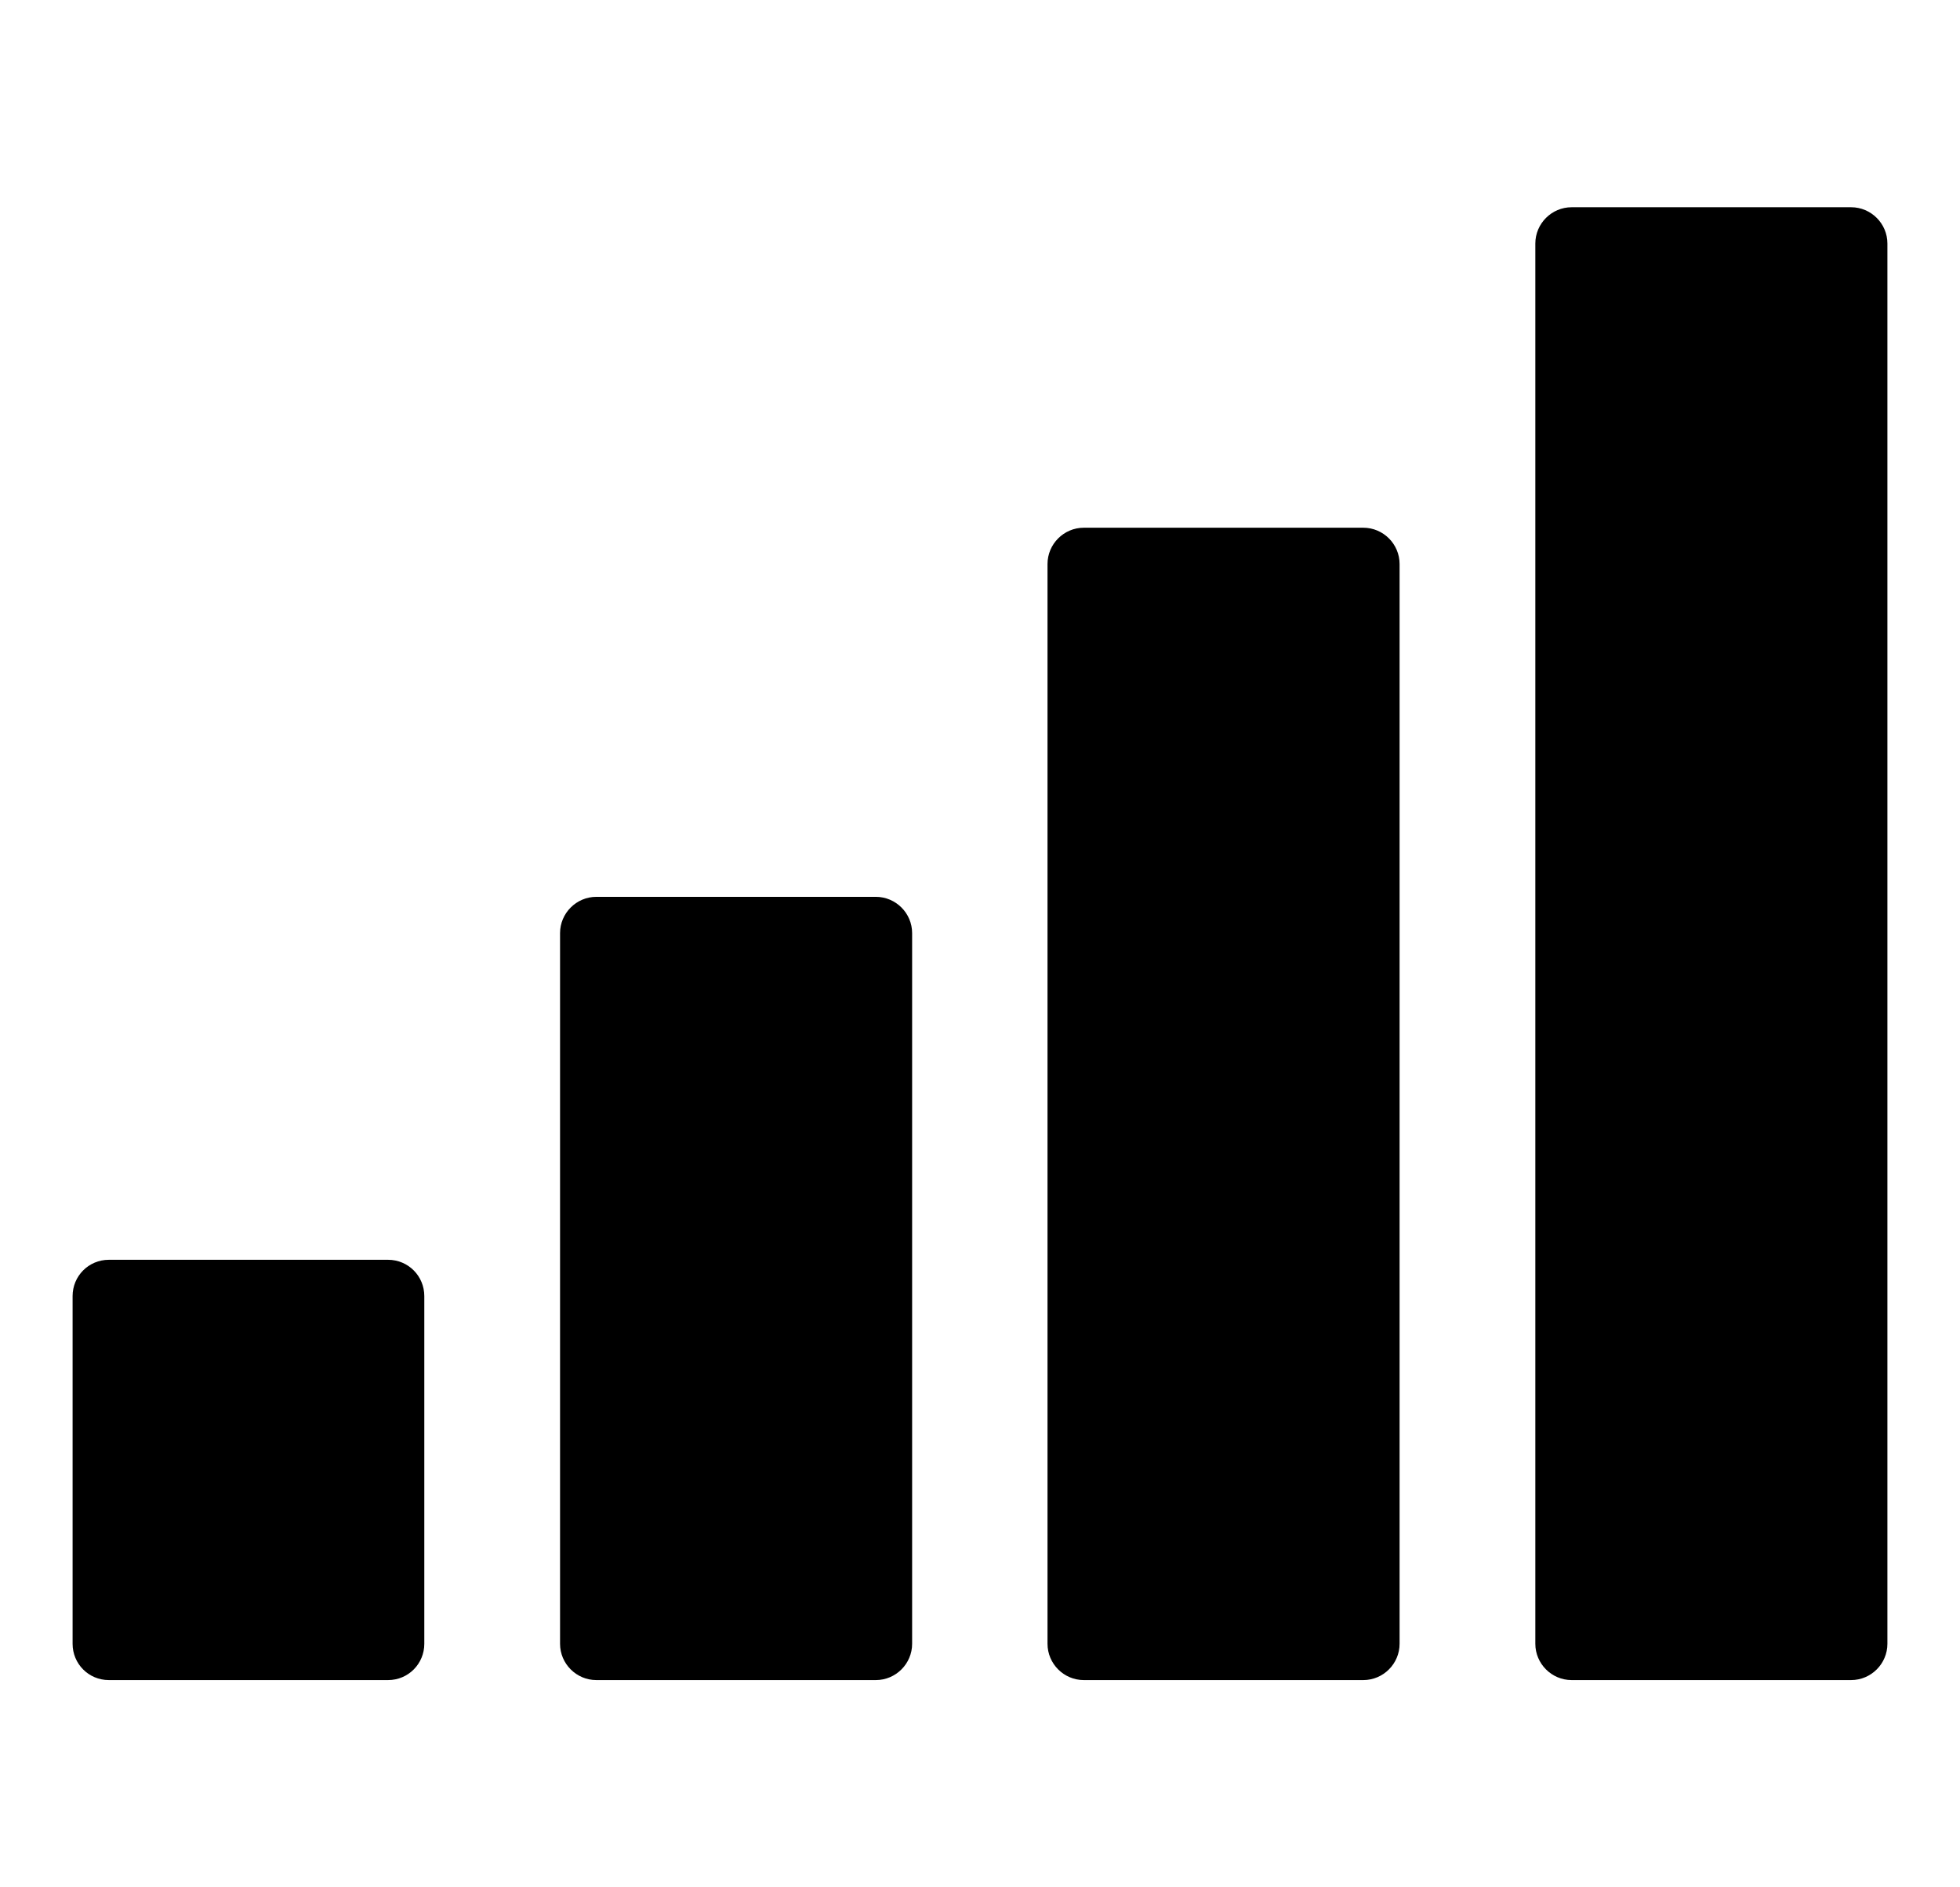 <?xml version="1.0" encoding="UTF-8" standalone="no"?>
<svg
   xmlns:dc="http://purl.org/dc/elements/1.1/"
   xmlns:cc="http://creativecommons.org/ns#"
   xmlns:rdf="http://www.w3.org/1999/02/22-rdf-syntax-ns#"
   xmlns:svg="http://www.w3.org/2000/svg"
   xmlns="http://www.w3.org/2000/svg"
   xmlns:sodipodi="http://sodipodi.sourceforge.net/DTD/sodipodi-0.dtd"
   xmlns:inkscape="http://www.inkscape.org/namespaces/inkscape"
   version="1.1"
   x="0px"
   y="0px"
   viewBox="0 0 54 52"
   xml:space="preserve"
   id="svg14"
   sodipodi:docname="noun-signal-3671638-edited.svg"
   width="54"
   height="52"
   inkscape:version="1.0.1 (3bc2e813f5, 2020-09-07)"
   inkscape:export-filename="C:\Users\paulk\Programming\JavaScript, HTML, and CSS\pkoepke.github.io\internet-access-checker-notifier\noun-signal-3671638-edited.png"
   inkscape:export-xdpi="847.4483"
   inkscape:export-ydpi="847.4483"><defs
     id="defs18" /><sodipodi:namedview
     pagecolor="#ffffff"
     bordercolor="#666666"
     borderopacity="1"
     objecttolerance="10"
     gridtolerance="10"
     guidetolerance="10"
     inkscape:pageopacity="0"
     inkscape:pageshadow="2"
     inkscape:window-width="1920"
     inkscape:window-height="1017"
     id="namedview16"
     showgrid="false"
     inkscape:zoom="10.177438"
     inkscape:cx="44.045474"
     inkscape:cy="27.348237"
     inkscape:window-x="-8"
     inkscape:window-y="-8"
     inkscape:window-maximized="1"
     inkscape:current-layer="svg14"
     fit-margin-top="5.71"
     fit-margin-left="2"
     fit-margin-right="2"
     fit-margin-bottom="5.71" /><path
     d="m 24.13,24.71 h -7.7 c -0.55,0 -1,0.45 -1,1 v 19.58 c 0,0.55 0.45,1 1,1 h 7.7 c 0.55,0 1,-0.45 1,-1 V 25.71 c 0,-0.55 -0.45,-1 -1,-1 z"
     id="path2" /><path
     d="m 37.56,14.54 h -7.7 c -0.55,0 -1,0.45 -1,1 v 29.75 c 0,0.55 0.45,1 1,1 h 7.7 c 0.55,0 1,-0.45 1,-1 v -29.75 c 0,-0.55 -0.45,-1 -1,-1 z"
     id="path4" /><path
     d="m 51,5.71 h -7.7 c -0.55,0 -1,0.45 -1,1 v 38.58 c 0,0.55 0.45,1 1,1 H 51 c 0.55,0 1,-0.45 1,-1 V 6.71 c 0,-0.55 -0.45,-1 -1,-1 z"
     id="path6" /><path
     d="M 11.69,45.29 V 35.71 c 0,-0.55 -0.44,-1 -1,-1 H 3 c -0.56,0 -1,0.45 -1,1 v 9.58 c 0,0.55 0.44,1 1,1 h 7.69 c 0.56,0 1,-0.45 1,-1 z"
     id="path8" /></svg>
